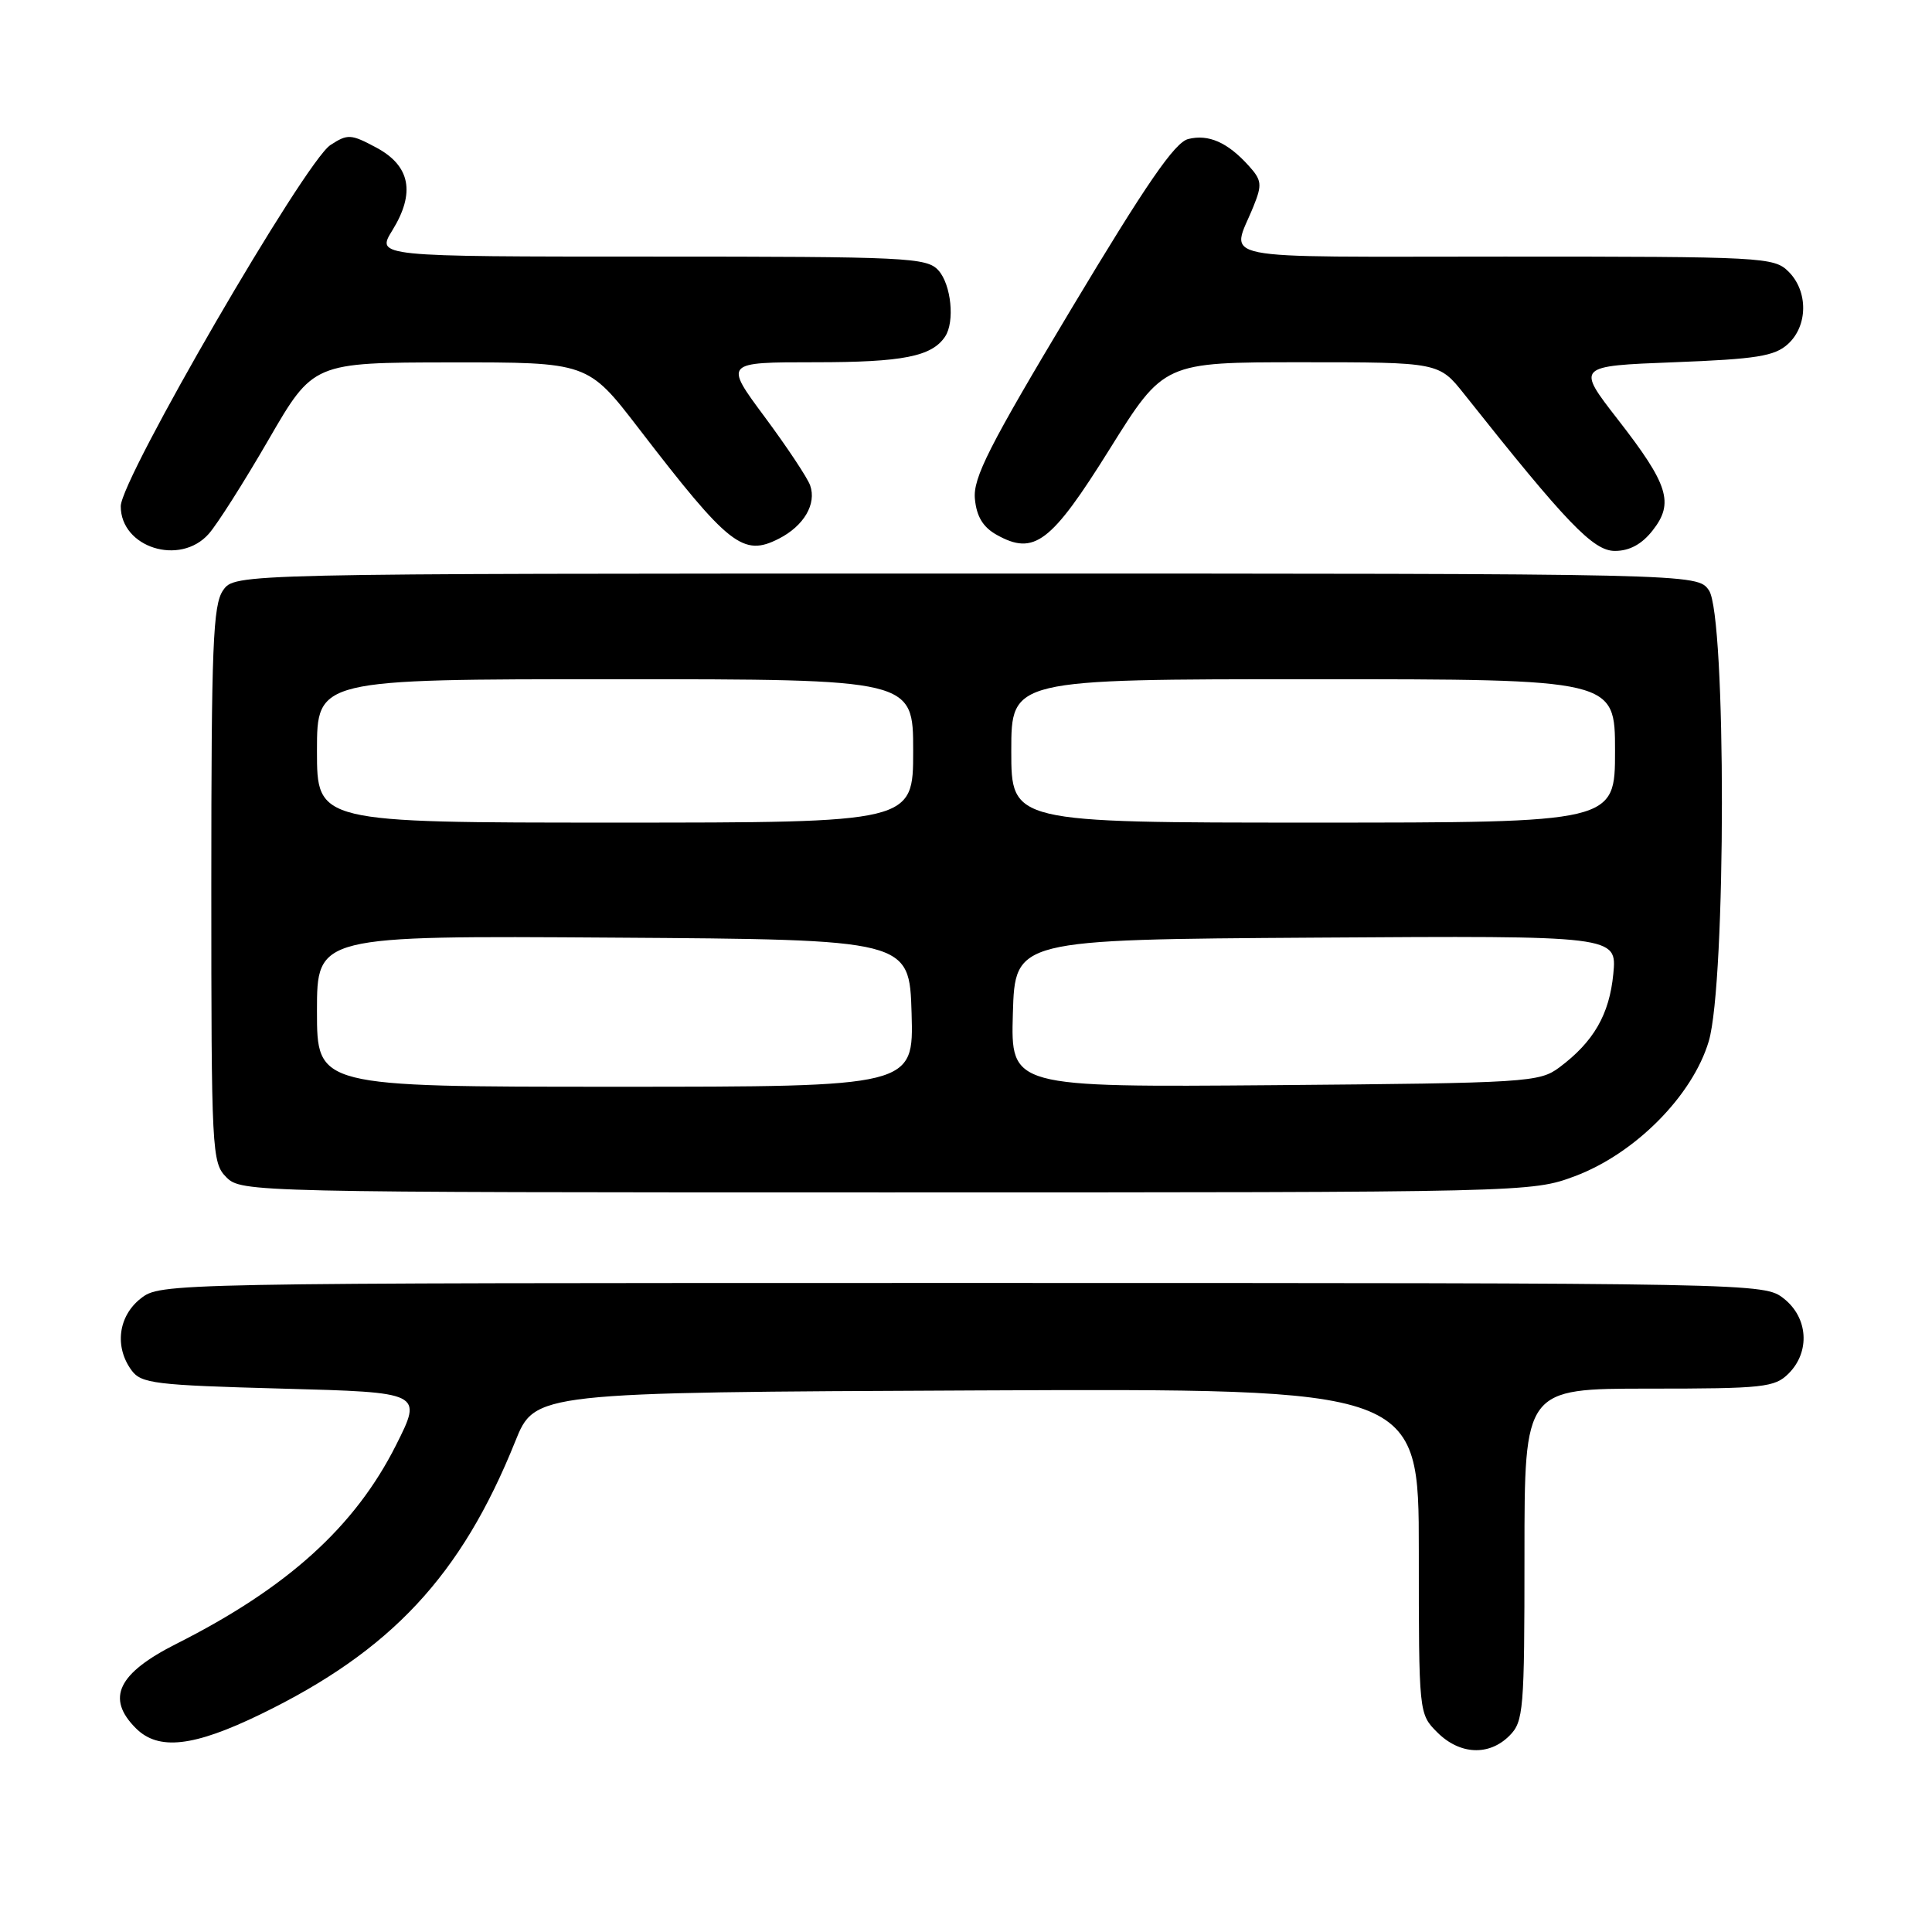<?xml version="1.0" encoding="UTF-8" standalone="no"?>
<!DOCTYPE svg PUBLIC "-//W3C//DTD SVG 1.1//EN" "http://www.w3.org/Graphics/SVG/1.1/DTD/svg11.dtd" >
<svg xmlns="http://www.w3.org/2000/svg" xmlns:xlink="http://www.w3.org/1999/xlink" version="1.1" viewBox="0 0 256 256">
 <g >
 <path fill="currentColor"
d=" M 200.00 230.00 C 201.88 228.12 202.00 226.67 202.00 206.00 C 202.00 184.00 202.00 184.00 218.50 184.00 C 233.67 184.00 235.16 183.84 237.00 182.00 C 239.88 179.12 239.59 174.61 236.37 172.07 C 233.74 170.01 233.46 170.00 127.50 170.00 C 21.54 170.00 21.26 170.01 18.63 172.07 C 15.67 174.41 15.15 178.45 17.42 181.56 C 18.71 183.33 20.50 183.54 37.41 184.00 C 55.99 184.50 55.99 184.50 52.48 191.48 C 47.03 202.31 38.08 210.40 23.38 217.81 C 15.61 221.73 14.02 225.02 18.00 229.00 C 20.99 231.99 25.63 231.47 34.55 227.14 C 51.83 218.74 61.12 208.78 68.27 191.00 C 70.88 184.50 70.88 184.50 129.44 184.24 C 188.00 183.98 188.00 183.98 188.00 205.54 C 188.00 227.09 188.00 227.09 190.45 229.55 C 193.43 232.52 197.30 232.70 200.00 230.00 Z  M 208.68 155.85 C 216.66 152.86 224.27 145.19 226.42 137.97 C 228.73 130.18 228.75 81.52 226.44 78.22 C 224.89 76.00 224.89 76.00 128.00 76.00 C 31.11 76.00 31.11 76.00 29.56 78.22 C 28.22 80.14 28.00 85.55 28.00 117.22 C 28.00 152.67 28.07 154.07 30.00 156.00 C 31.97 157.97 33.33 158.00 117.46 158.00 C 202.51 158.00 202.95 157.99 208.68 155.85 Z  M 27.65 70.75 C 28.76 69.51 32.32 63.90 35.58 58.27 C 41.50 48.04 41.50 48.04 59.70 48.02 C 77.89 48.00 77.89 48.00 84.62 56.75 C 96.63 72.37 98.46 73.80 103.22 71.37 C 106.52 69.68 108.22 66.78 107.35 64.32 C 107.00 63.32 104.29 59.24 101.33 55.25 C 95.95 48.00 95.95 48.00 108.04 48.00 C 119.62 48.00 123.47 47.24 125.23 44.60 C 126.54 42.64 126.04 37.71 124.35 35.83 C 122.80 34.12 120.28 34.00 86.26 34.00 C 49.84 34.00 49.84 34.00 51.99 30.52 C 55.06 25.55 54.37 21.97 49.87 19.56 C 46.49 17.75 46.07 17.73 43.78 19.22 C 40.39 21.45 16.00 63.46 16.00 67.08 C 16.00 72.56 23.85 75.03 27.65 70.75 Z  M 218.98 70.29 C 221.85 66.65 221.09 64.22 214.37 55.58 C 208.87 48.50 208.87 48.50 221.83 48.00 C 232.74 47.58 235.13 47.20 236.90 45.60 C 239.57 43.18 239.61 38.61 237.00 36.00 C 235.07 34.07 233.67 34.00 199.38 34.00 C 159.73 34.00 163.15 34.69 166.11 27.30 C 167.26 24.46 167.18 23.86 165.46 21.96 C 162.66 18.86 160.14 17.75 157.45 18.42 C 155.66 18.87 151.91 24.32 141.97 40.90 C 131.04 59.14 128.91 63.33 129.18 66.11 C 129.40 68.45 130.26 69.86 132.07 70.87 C 137.04 73.65 139.27 71.95 147.04 59.50 C 154.22 48.00 154.22 48.00 172.44 48.00 C 190.67 48.00 190.67 48.00 194.04 52.25 C 207.61 69.35 211.11 73.00 213.98 73.00 C 215.91 73.00 217.55 72.12 218.98 70.29 Z  M 42.00 133.99 C 42.00 123.98 42.00 123.98 81.25 124.24 C 120.50 124.50 120.50 124.50 120.79 134.25 C 121.07 144.00 121.07 144.00 81.54 144.00 C 42.00 144.00 42.00 144.00 42.00 133.99 Z  M 134.21 134.29 C 134.50 124.50 134.50 124.50 174.38 124.24 C 214.26 123.98 214.26 123.98 213.77 129.06 C 213.25 134.43 211.17 138.04 206.62 141.44 C 203.97 143.41 202.41 143.51 168.89 143.79 C 133.93 144.07 133.93 144.07 134.21 134.29 Z  M 42.00 99.50 C 42.00 90.00 42.00 90.00 81.50 90.00 C 121.00 90.00 121.00 90.00 121.00 99.50 C 121.00 109.00 121.00 109.00 81.50 109.00 C 42.00 109.00 42.00 109.00 42.00 99.50 Z  M 134.00 99.50 C 134.00 90.00 134.00 90.00 174.00 90.00 C 214.00 90.00 214.00 90.00 214.00 99.50 C 214.00 109.00 214.00 109.00 174.00 109.00 C 134.00 109.00 134.00 109.00 134.00 99.50 Z "/>
</g>
</svg>